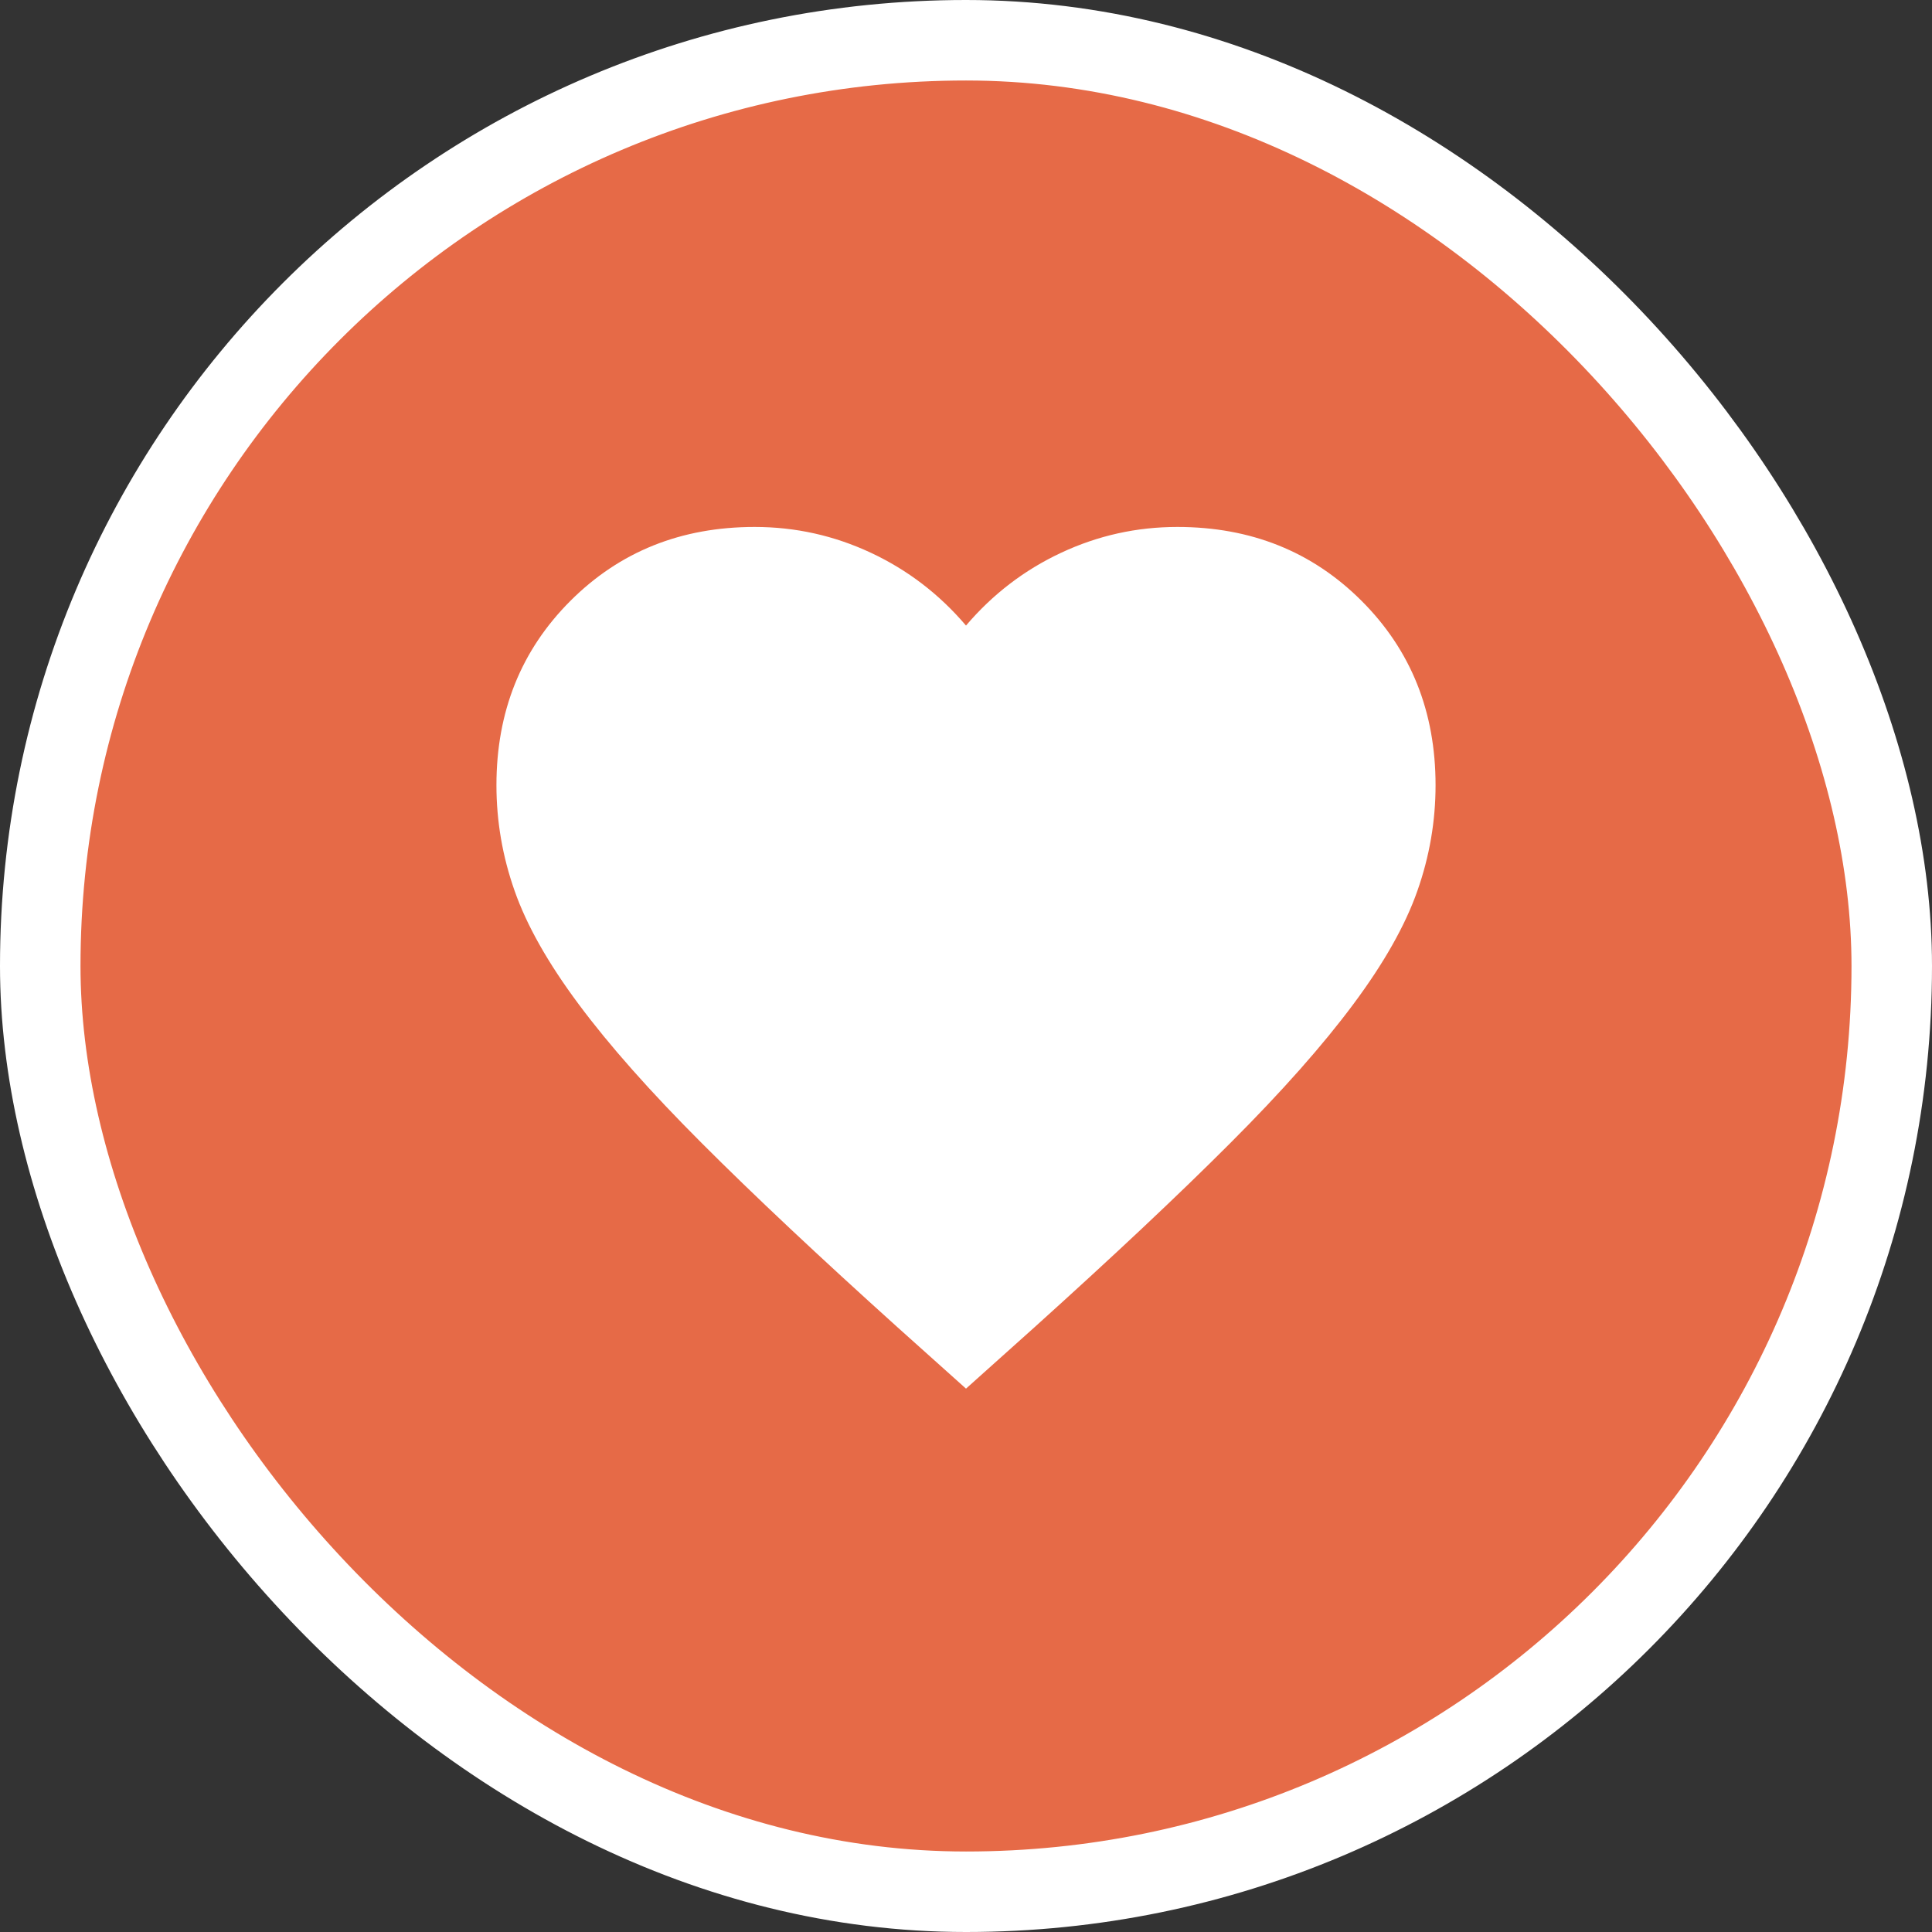 <svg width="24" height="24" viewBox="0 0 24 24" fill="none" xmlns="http://www.w3.org/2000/svg">
<rect x="0" y="0" width="24" height="24" fill="#333333" stroke="none"/>
<g clip-path="url(#clip0_1570_6914)">
<rect x="0.5" y="0.5" width="23" height="23" rx="11.5" fill="#E66A47"/>
<rect x="0.5" y="0.5" width="23" height="23" rx="11.5" stroke="white"/>
<mask id="mask0_1570_6914" style="mask-type:alpha" maskUnits="userSpaceOnUse" x="5" y="5" width="14" height="14">
<rect x="5" y="5" width="14" height="14" fill="#D9D9D9"/>
</mask>
<g mask="url(#mask0_1570_6914)">
<path d="M12 17.25L11.154 16.492C10.172 15.607 9.36 14.844 8.719 14.202C8.077 13.56 7.567 12.984 7.188 12.474C6.808 11.964 6.543 11.495 6.393 11.067C6.242 10.639 6.167 10.201 6.167 9.754C6.167 8.84 6.473 8.077 7.085 7.465C7.698 6.852 8.461 6.546 9.375 6.546C9.881 6.546 10.362 6.653 10.819 6.867C11.276 7.081 11.669 7.382 12 7.771C12.331 7.382 12.724 7.081 13.181 6.867C13.638 6.653 14.119 6.546 14.625 6.546C15.539 6.546 16.302 6.852 16.915 7.465C17.527 8.077 17.833 8.84 17.833 9.754C17.833 10.201 17.758 10.639 17.607 11.067C17.457 11.495 17.192 11.964 16.812 12.474C16.433 12.984 15.923 13.56 15.281 14.202C14.64 14.844 13.828 15.607 12.846 16.492L12 17.25Z" fill="white"/>
</g>
</g>
<defs>
<clipPath id="clip0_1570_6914">
<rect width="24" height="24" fill="white"/>
</clipPath>
</defs>
</svg>
